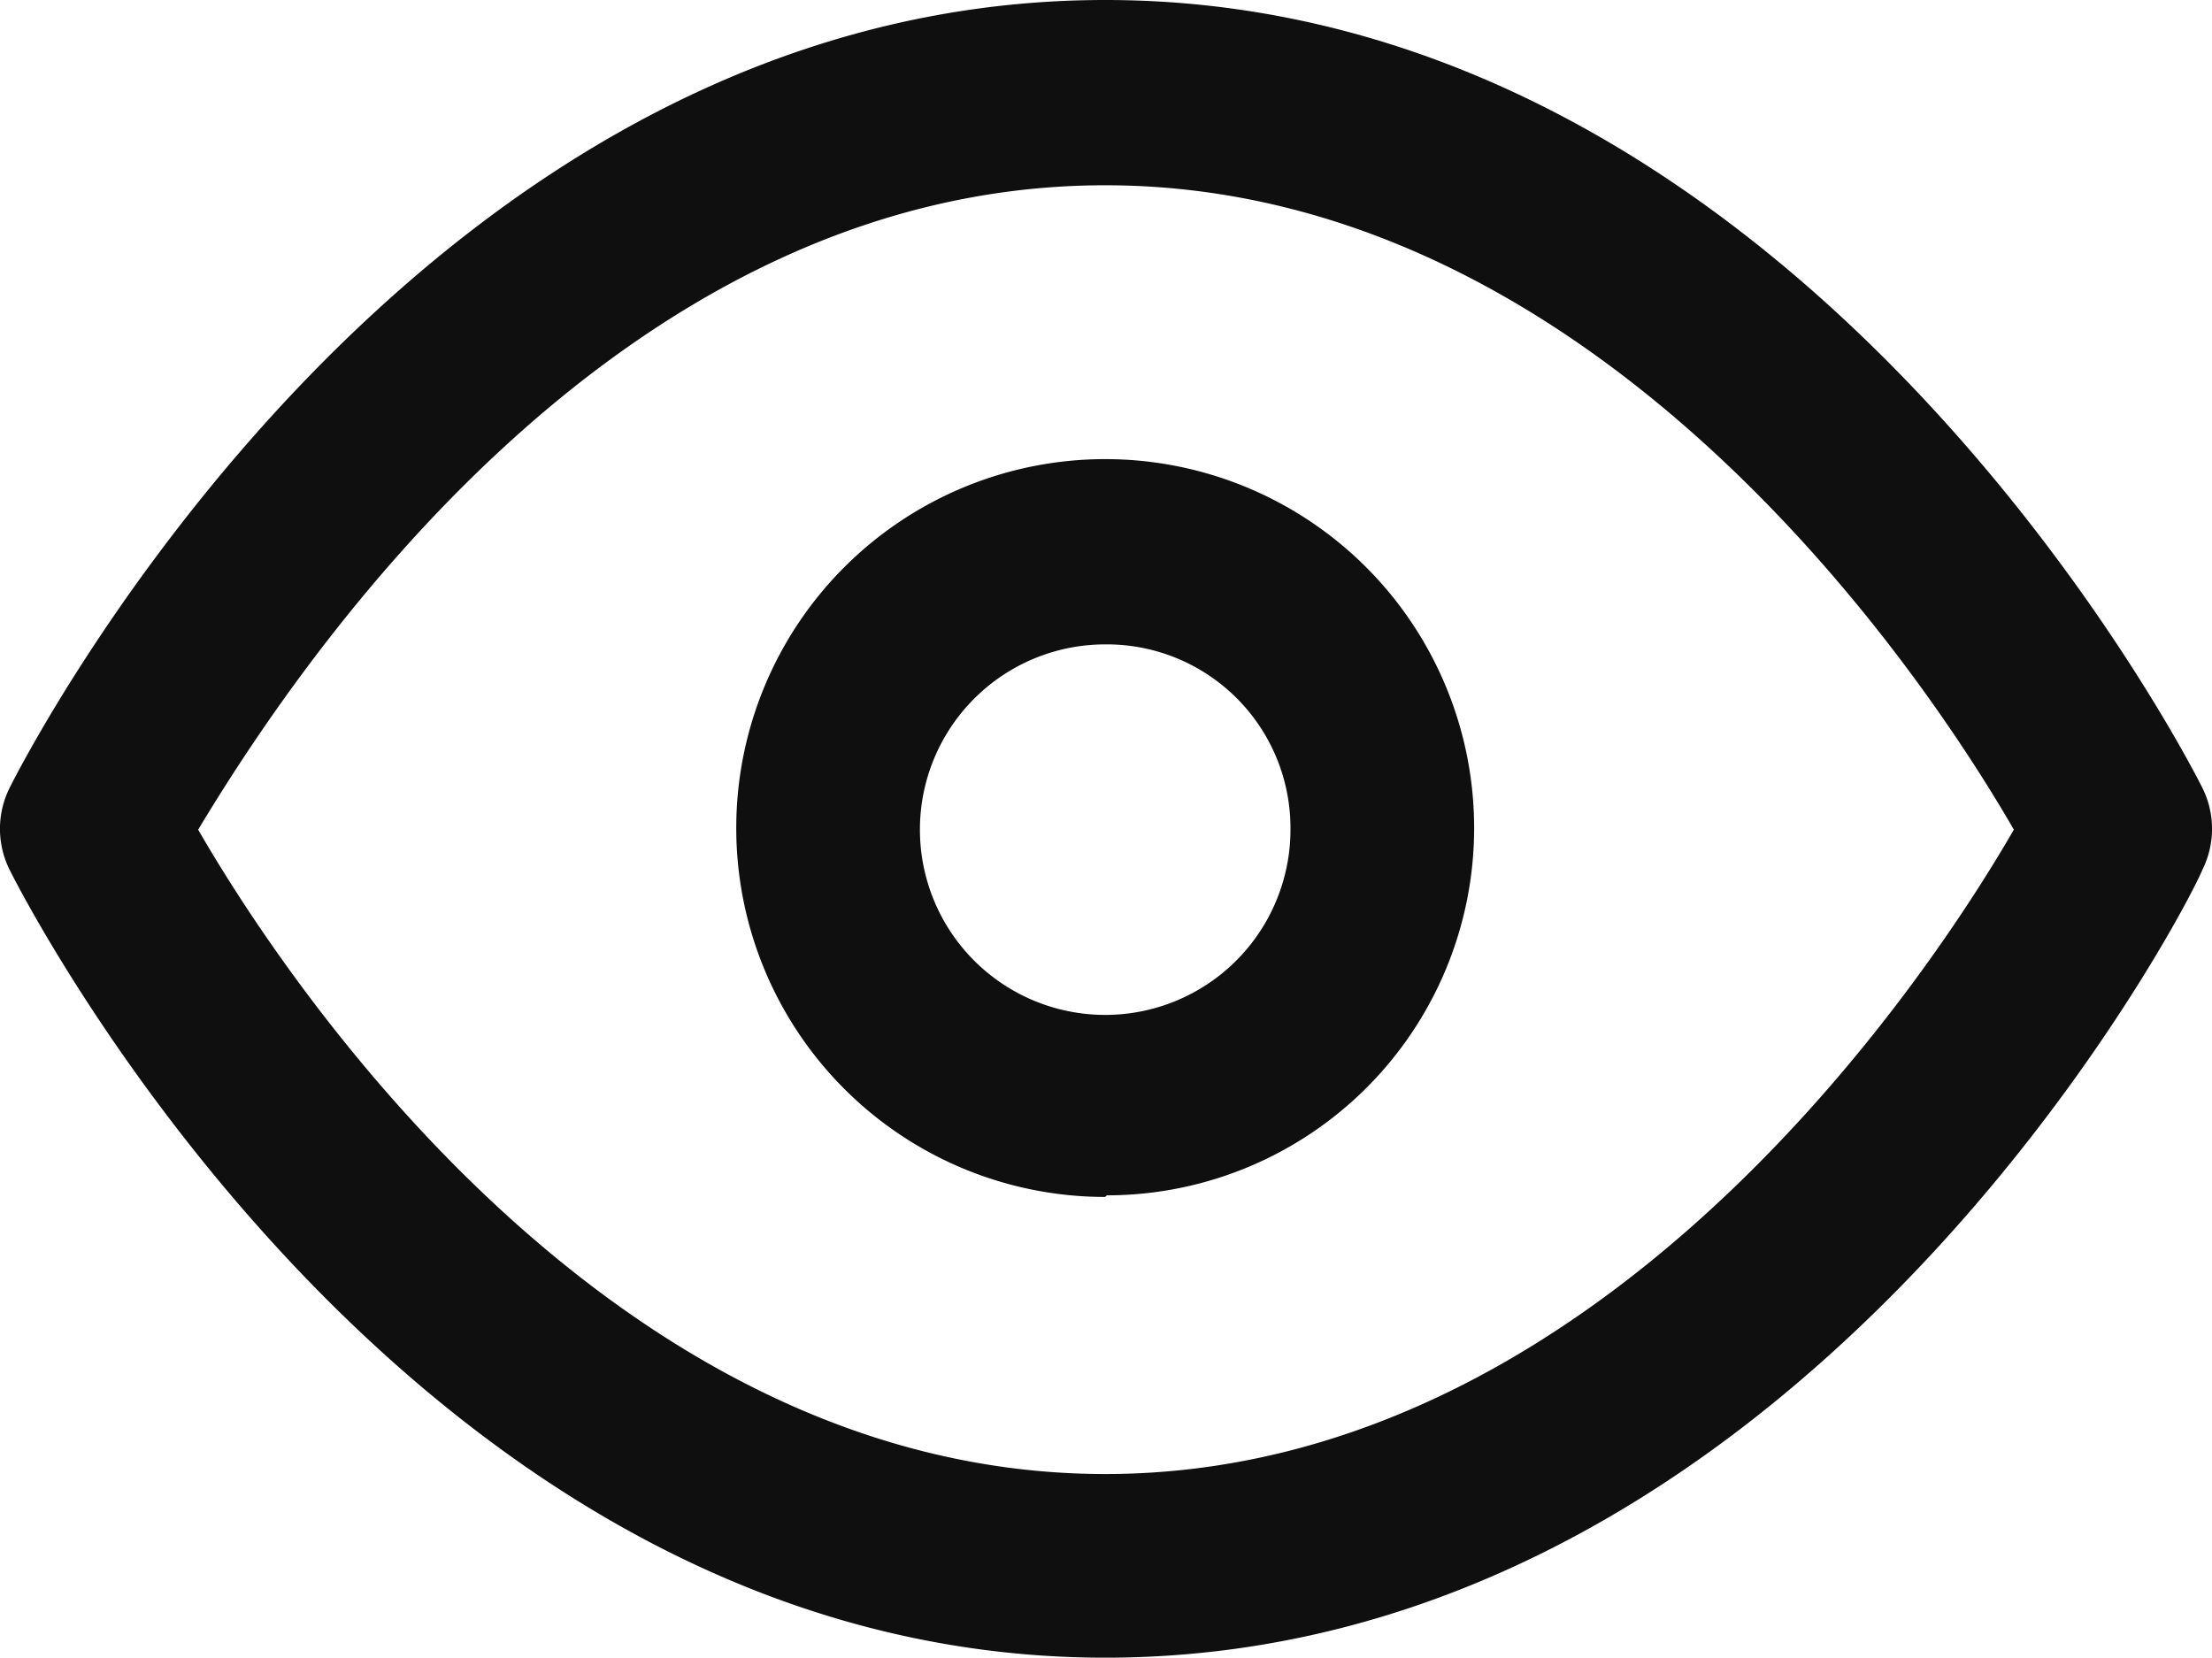 <svg id="Слой_1" data-name="Слой 1" xmlns="http://www.w3.org/2000/svg" viewBox="0 0 13.73 10.29"><defs><style>.cls-1{fill:#0f0f0f;}</style></defs><path class="cls-1" d="M304.13,376.64c-4.3,0-6.7-4.69-6.8-4.89a.57.57,0,0,1,0-.51c.1-.2,2.5-4.89,6.8-4.89s6.71,4.69,6.81,4.89a.57.57,0,0,1,0,.51C310.84,372,308.44,376.64,304.13,376.64Zm-5.63-5.14c.53.92,2.56,4,5.63,4s5.11-3.08,5.64-4c-.53-.92-2.56-4-5.64-4S299.06,370.57,298.5,371.5Z" transform="translate(-297.27 -366.35)"/><path class="cls-1" d="M304.13,373.78a2.29,2.29,0,1,1,2.29-2.29h0a2.28,2.28,0,0,1-2.28,2.28Zm0-3.43a1.15,1.15,0,1,0,1.15,1.15h0A1.14,1.14,0,0,0,304.13,370.35Z" transform="translate(-297.27 -366.35)"/></svg>